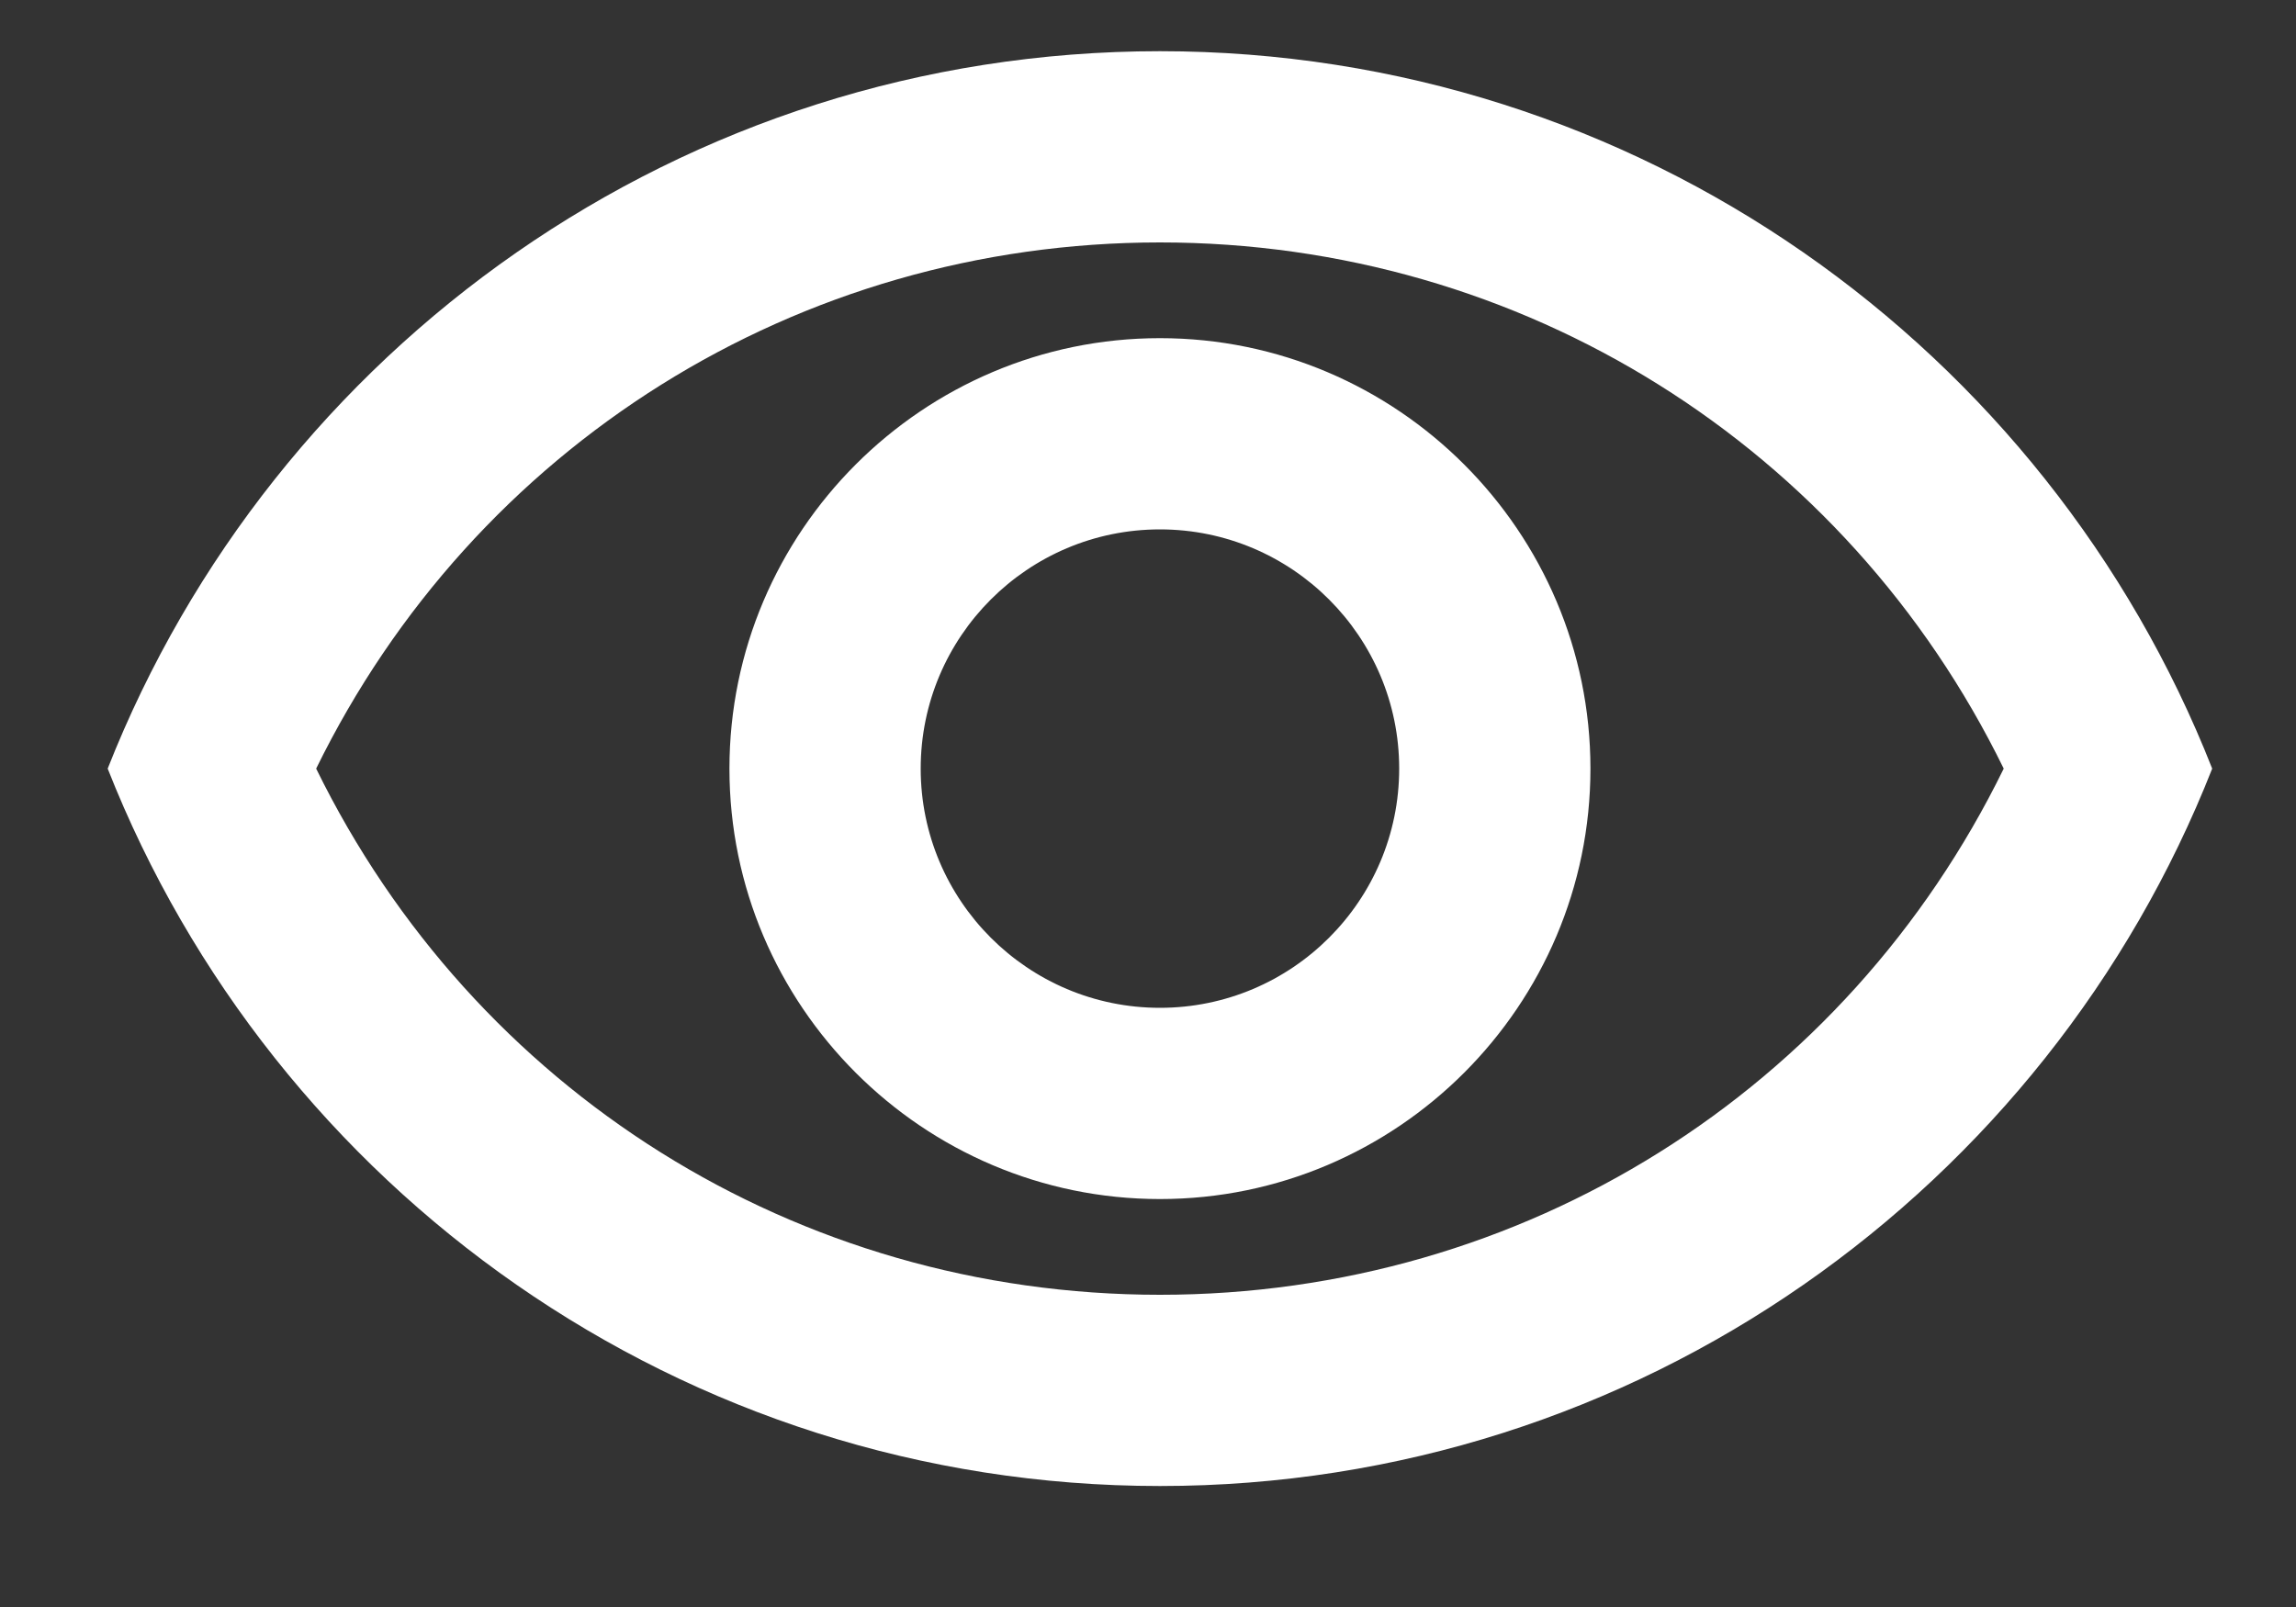 <svg width="10" height="7" viewBox="0 0 10 7" fill="none" xmlns="http://www.w3.org/2000/svg">
<rect x="0" y="0" width="10" height="7" fill="#333333" stroke="none"/>
<path d="M5.052 1.056C6.631 1.056 8.04 1.944 8.727 3.348C8.04 4.752 6.635 5.64 5.052 5.64C3.469 5.64 2.065 4.752 1.377 3.348C2.065 1.944 3.473 1.056 5.052 1.056ZM5.052 0.223C2.969 0.223 1.19 1.519 0.469 3.348C1.19 5.177 2.969 6.473 5.052 6.473C7.135 6.473 8.915 5.177 9.635 3.348C8.915 1.519 7.135 0.223 5.052 0.223ZM5.052 2.306C5.627 2.306 6.094 2.773 6.094 3.348C6.094 3.923 5.627 4.39 5.052 4.39C4.477 4.39 4.01 3.923 4.01 3.348C4.01 2.773 4.477 2.306 5.052 2.306ZM5.052 1.473C4.019 1.473 3.177 2.315 3.177 3.348C3.177 4.381 4.019 5.223 5.052 5.223C6.085 5.223 6.927 4.381 6.927 3.348C6.927 2.315 6.085 1.473 5.052 1.473Z" fill="white"/>
</svg>
